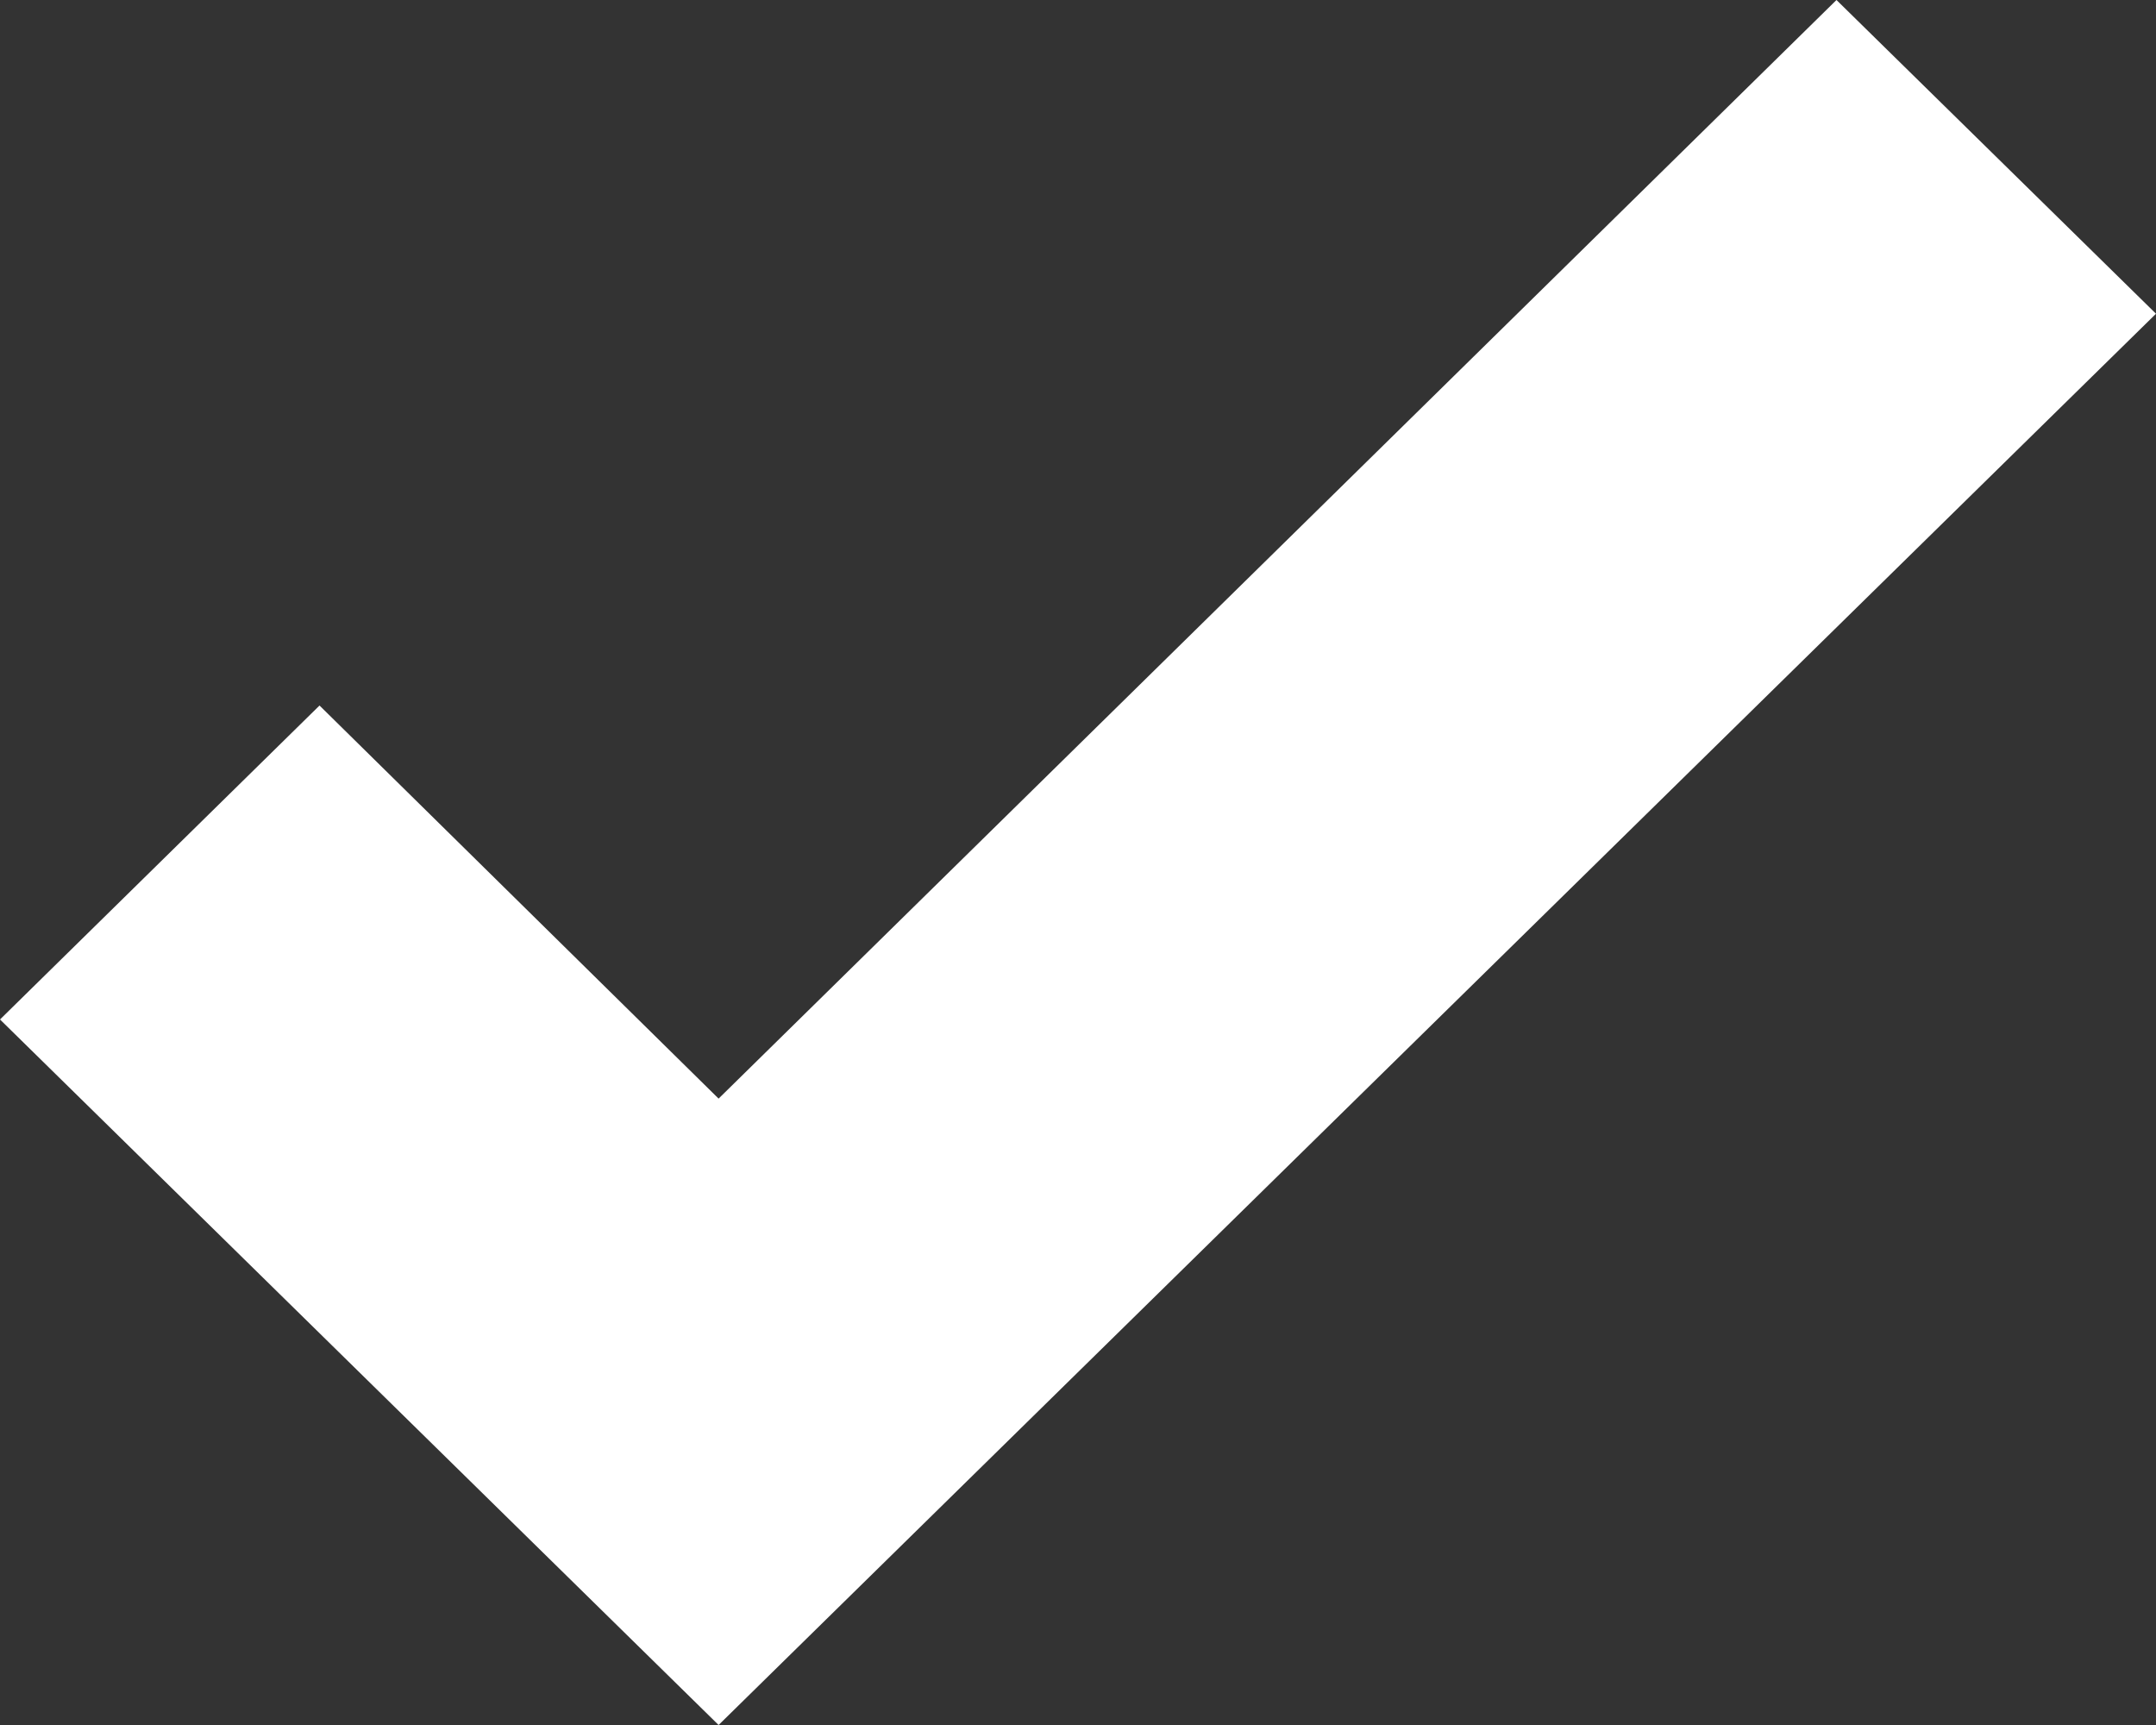 <svg width="10" height="8" viewBox="0 0 10 8" fill="none" xmlns="http://www.w3.org/2000/svg">
<rect x="0" y="0" width="10" height="8" fill="#333333" stroke="none"/>
<path d="M3.333 8L0 4.728L1.482 3.272L3.333 5.095L8.518 0L10 1.455L3.333 8Z" fill="white"/>
</svg>
